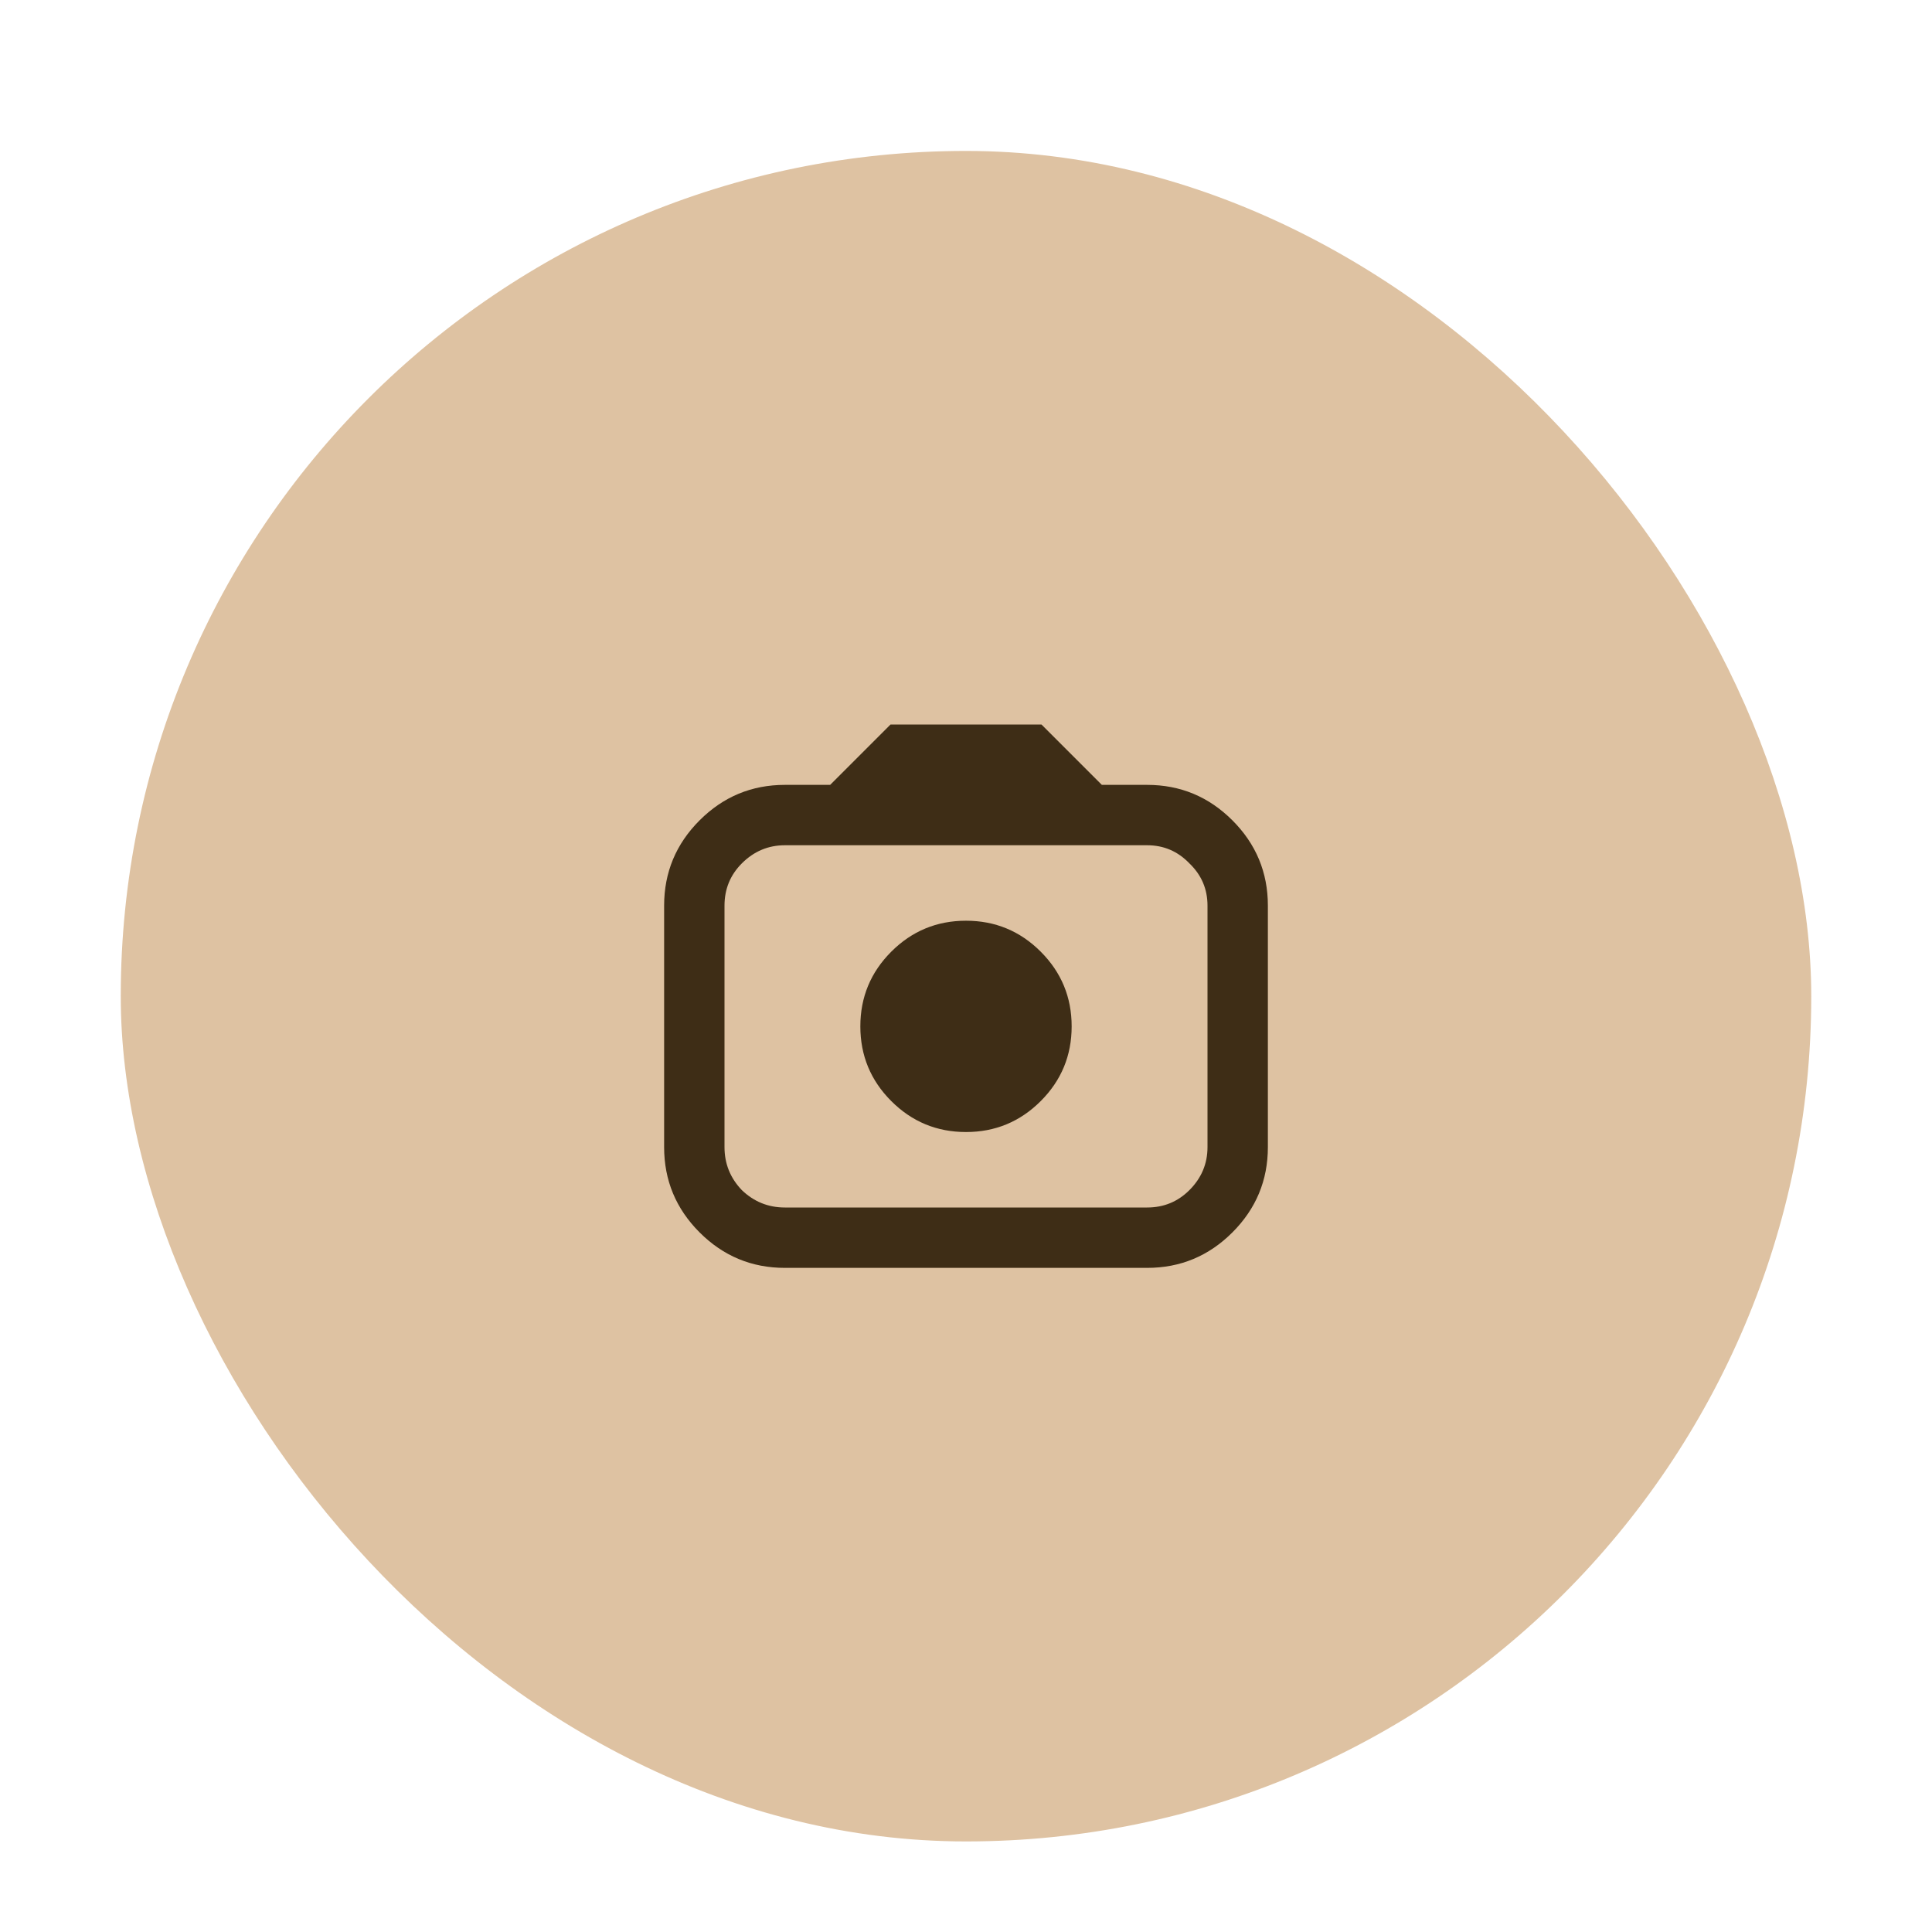 <svg width="64" height="64" viewBox="0 0 64 64" fill="none" xmlns="http://www.w3.org/2000/svg">
<g filter="url(#filter0_dd_26_725)">
<g clip-path="url(#clip0_26_725)">
<rect x="4" y="3" width="56" height="56" rx="28" fill="#DEC2A2"/>
<g clip-path="url(#clip1_26_725)">
<path d="M26 40C24.9 40 23.958 39.608 23.175 38.825C22.392 38.042 22 37.1 22 36V28C22 26.9 22.392 25.958 23.175 25.175C23.958 24.392 24.9 24 26 24H27.5L29.5 22H34.5L36.5 24H38C39.1 24 40.042 24.392 40.825 25.175C41.608 25.958 42 26.9 42 28V36C42 37.1 41.608 38.042 40.825 38.825C40.042 39.608 39.1 40 38 40H26ZM26 38H38C38.55 38 39.017 37.808 39.4 37.425C39.8 37.025 40 36.55 40 36V28C40 27.45 39.8 26.983 39.4 26.6C39.017 26.2 38.55 26 38 26H26C25.45 26 24.975 26.2 24.575 26.6C24.192 26.983 24 27.45 24 28V36C24 36.55 24.192 37.025 24.575 37.425C24.975 37.808 25.45 38 26 38ZM32 35.5C32.967 35.5 33.792 35.158 34.475 34.475C35.158 33.792 35.5 32.967 35.5 32C35.5 31.033 35.158 30.208 34.475 29.525C33.792 28.842 32.967 28.5 32 28.5C31.033 28.5 30.208 28.842 29.525 29.525C28.842 30.208 28.5 31.033 28.5 32C28.5 32.967 28.842 33.792 29.525 34.475C30.208 35.158 31.033 35.5 32 35.5ZM24 38C24 38 24 37.808 24 37.425C24 37.025 24 36.55 24 36V28C24 27.45 24 26.983 24 26.6C24 26.2 24 26 24 26C24 26 24 26.2 24 26.6C24 26.983 24 27.45 24 28V36C24 36.55 24 37.025 24 37.425C24 37.808 24 38 24 38Z" fill="#3E2D16"/>
</g>
</g>
</g>
<defs>
<filter id="filter0_dd_26_725" x="0" y="0" width="64" height="64" filterUnits="userSpaceOnUse" color-interpolation-filters="sRGB">
<feFlood flood-opacity="0" result="BackgroundImageFix"/>
<feColorMatrix in="SourceAlpha" type="matrix" values="0 0 0 0 0 0 0 0 0 0 0 0 0 0 0 0 0 0 127 0" result="hardAlpha"/>
<feMorphology radius="1" operator="dilate" in="SourceAlpha" result="effect1_dropShadow_26_725"/>
<feOffset dy="1"/>
<feGaussianBlur stdDeviation="1.5"/>
<feColorMatrix type="matrix" values="0 0 0 0 0 0 0 0 0 0 0 0 0 0 0 0 0 0 0.15 0"/>
<feBlend mode="normal" in2="BackgroundImageFix" result="effect1_dropShadow_26_725"/>
<feColorMatrix in="SourceAlpha" type="matrix" values="0 0 0 0 0 0 0 0 0 0 0 0 0 0 0 0 0 0 127 0" result="hardAlpha"/>
<feOffset dy="1"/>
<feGaussianBlur stdDeviation="1"/>
<feColorMatrix type="matrix" values="0 0 0 0 0 0 0 0 0 0 0 0 0 0 0 0 0 0 0.3 0"/>
<feBlend mode="normal" in2="effect1_dropShadow_26_725" result="effect2_dropShadow_26_725"/>
<feBlend mode="normal" in="SourceGraphic" in2="effect2_dropShadow_26_725" result="shape"/>
</filter>
<clipPath id="clip0_26_725">
<rect x="4" y="3" width="56" height="56" rx="28" fill="white"/>
</clipPath>
<clipPath id="clip1_26_725">
<rect width="24" height="24" fill="white" transform="translate(20 19)"/>
</clipPath>
</defs>
</svg>
